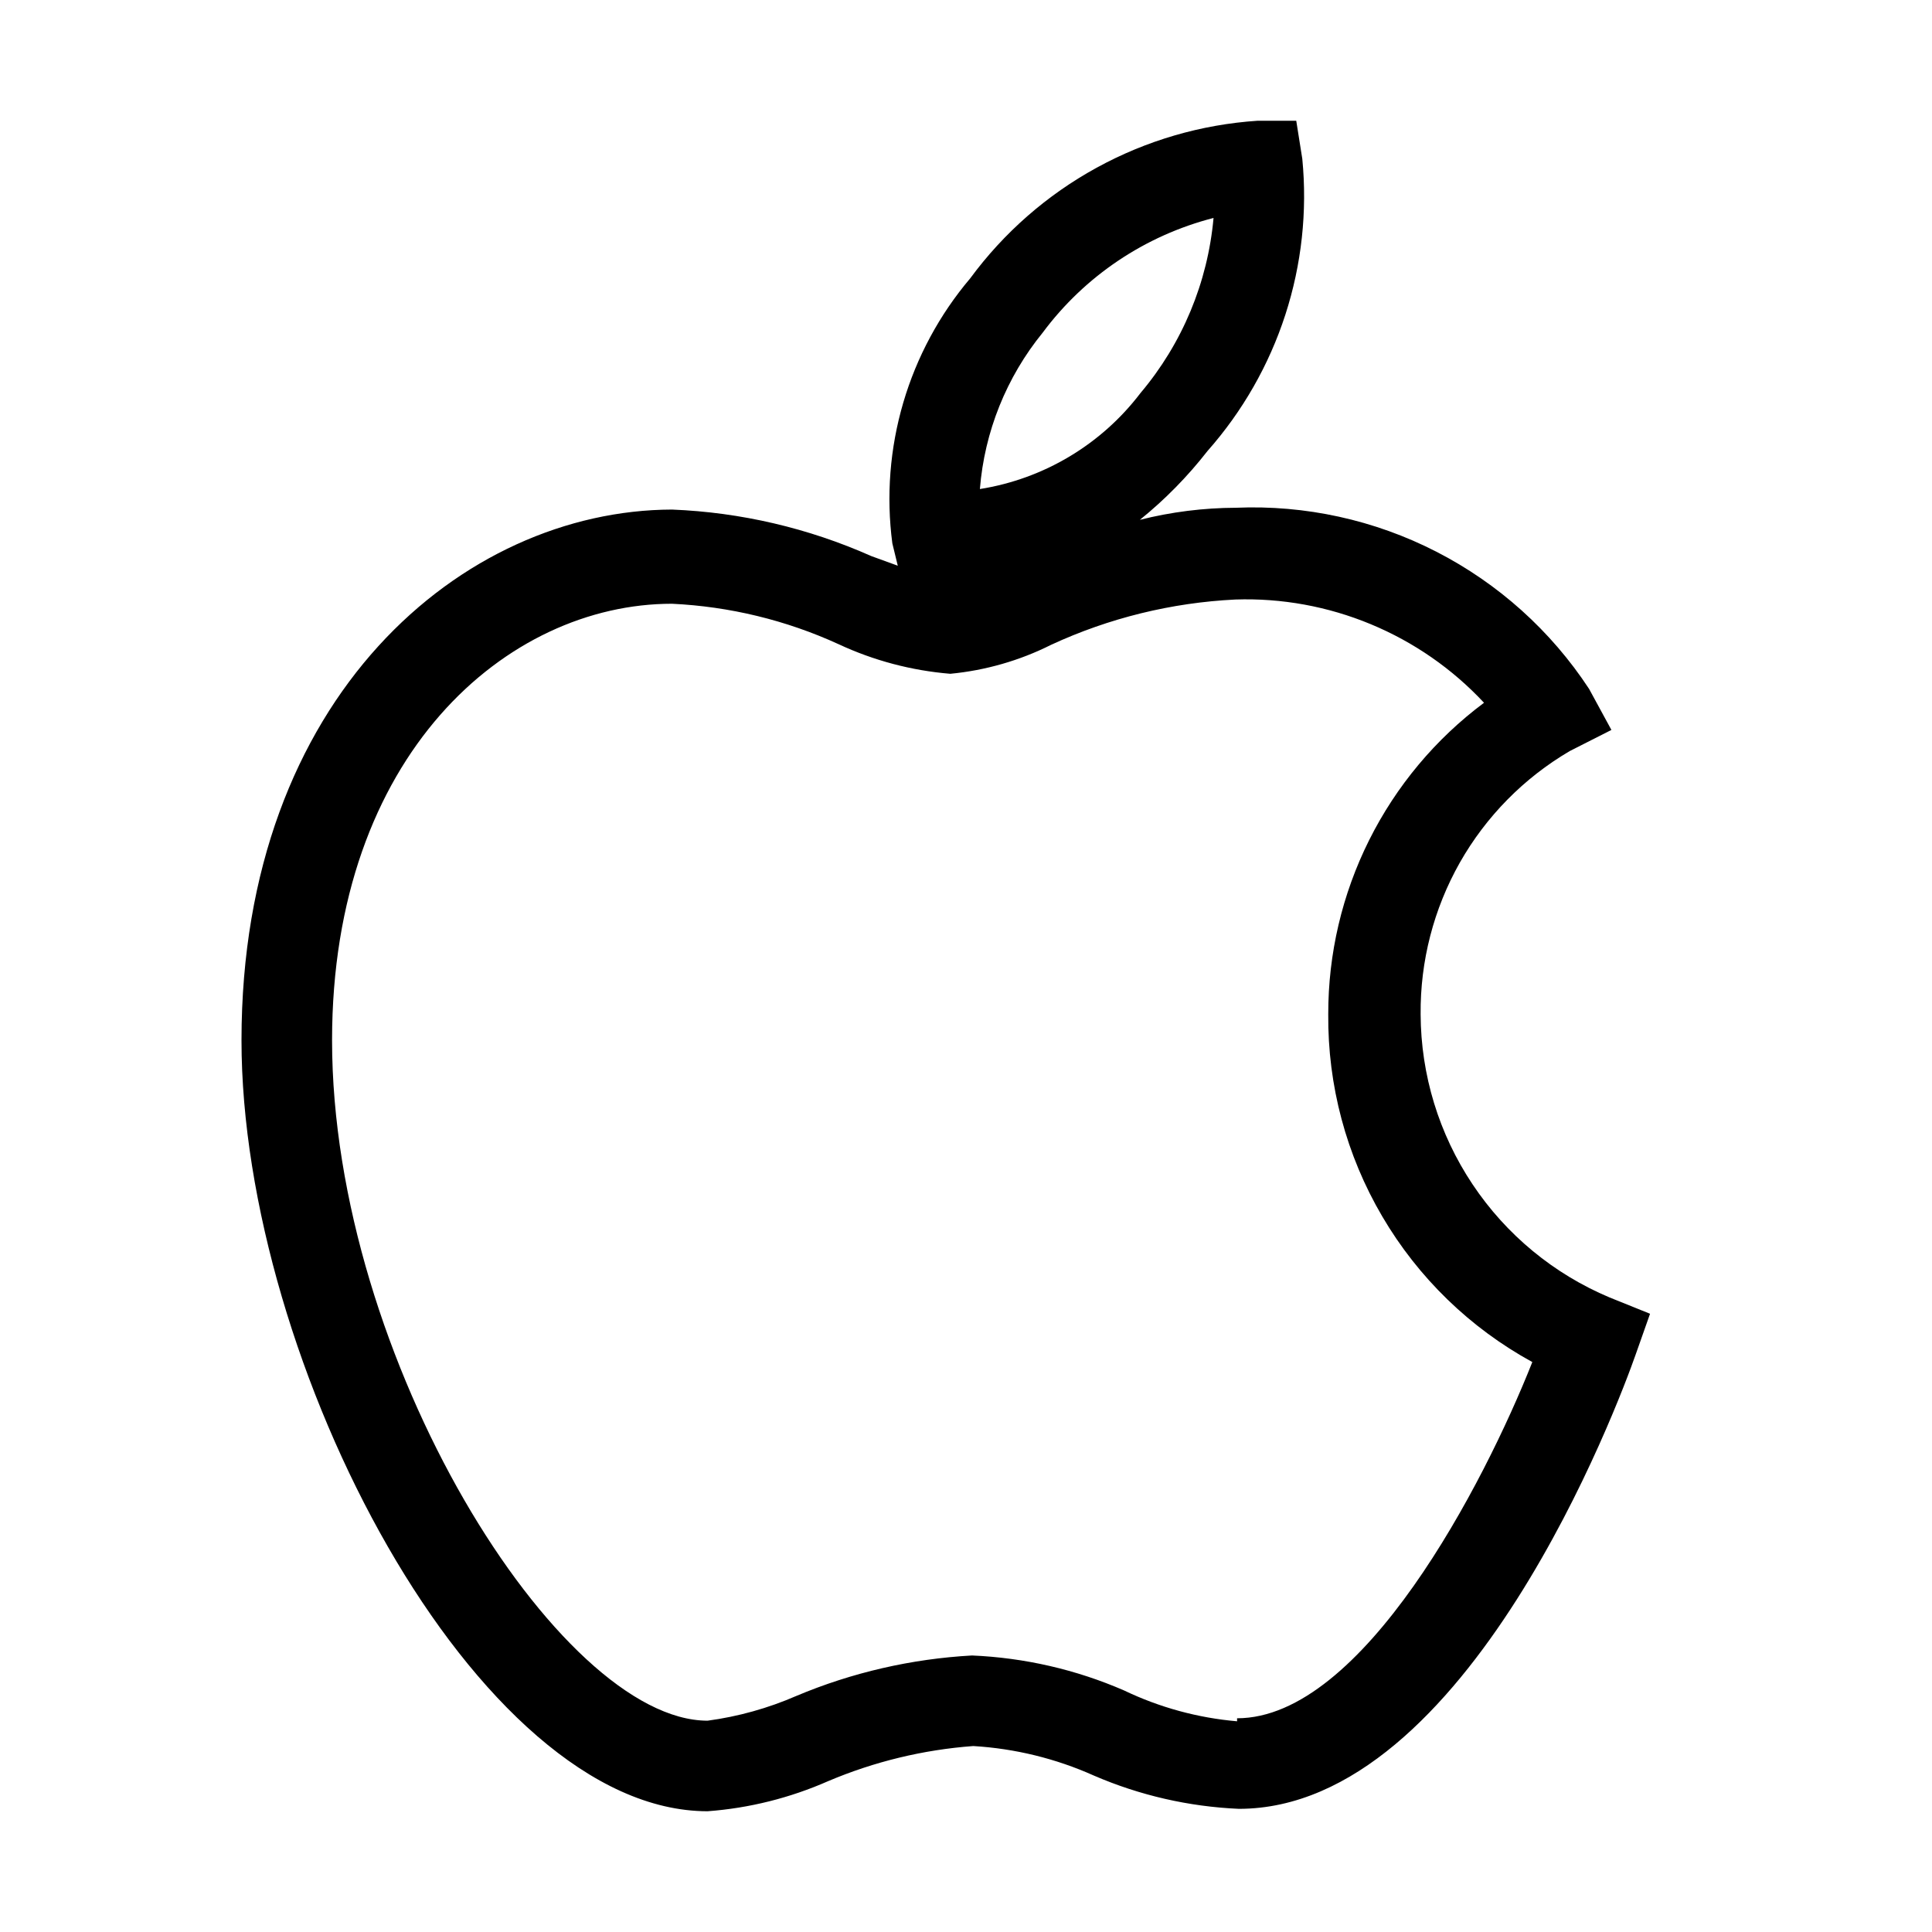<svg width="32" height="32" viewBox="0 0 32 32" fill="none" xmlns="http://www.w3.org/2000/svg">
<path d="M23.53 16.8C23.522 15.92 23.746 15.054 24.179 14.288C24.613 13.523 25.241 12.885 26 12.44L26.69 12.09L26.32 11.41C25.688 10.447 24.816 9.664 23.791 9.138C22.766 8.612 21.621 8.361 20.47 8.41C19.934 8.412 19.4 8.479 18.88 8.61C19.296 8.274 19.671 7.892 20 7.47C20.58 6.814 21.019 6.046 21.289 5.214C21.559 4.381 21.655 3.501 21.57 2.63L21.47 2H20.83C19.894 2.062 18.984 2.328 18.162 2.779C17.339 3.23 16.626 3.855 16.07 4.61C15.561 5.211 15.183 5.913 14.961 6.669C14.739 7.425 14.677 8.219 14.78 9L14.87 9.37L14.43 9.21C13.389 8.747 12.269 8.485 11.13 8.44C7.67 8.45 4 11.53 4 17.23C4 22.57 7.89 30 11.72 30C12.41 29.949 13.087 29.779 13.72 29.5C14.483 29.177 15.294 28.981 16.12 28.92C16.811 28.961 17.489 29.127 18.12 29.41C18.88 29.738 19.693 29.924 20.52 29.96C24.31 29.96 26.82 23.21 27.09 22.44L27.33 21.76L26.66 21.49C25.736 21.102 24.946 20.45 24.39 19.616C23.833 18.782 23.534 17.803 23.53 16.8ZM17.27 5.51C17.968 4.571 18.967 3.901 20.1 3.61C20.004 4.678 19.582 5.691 18.89 6.51C18.241 7.363 17.288 7.932 16.23 8.1C16.306 7.151 16.669 6.248 17.27 5.51ZM20.49 28.51C19.841 28.454 19.207 28.281 18.62 28C17.823 27.653 16.968 27.457 16.1 27.42C15.099 27.475 14.114 27.701 13.19 28.09C12.721 28.294 12.226 28.432 11.72 28.5C9.26 28.5 5.5 22.5 5.5 17.23C5.5 12.5 8.4 10 11.13 10C12.084 10.045 13.021 10.272 13.89 10.67C14.473 10.942 15.099 11.107 15.74 11.16C16.322 11.104 16.888 10.942 17.41 10.68C18.369 10.236 19.405 9.982 20.46 9.93C21.229 9.904 21.995 10.044 22.705 10.339C23.416 10.634 24.055 11.077 24.58 11.64C23.777 12.239 23.126 13.018 22.678 13.914C22.23 14.81 21.998 15.798 22 16.8C21.99 17.976 22.298 19.133 22.894 20.147C23.489 21.162 24.348 21.995 25.38 22.56C24.58 24.58 22.57 28.46 20.49 28.46V28.51Z" fill="black"/>
</svg>
